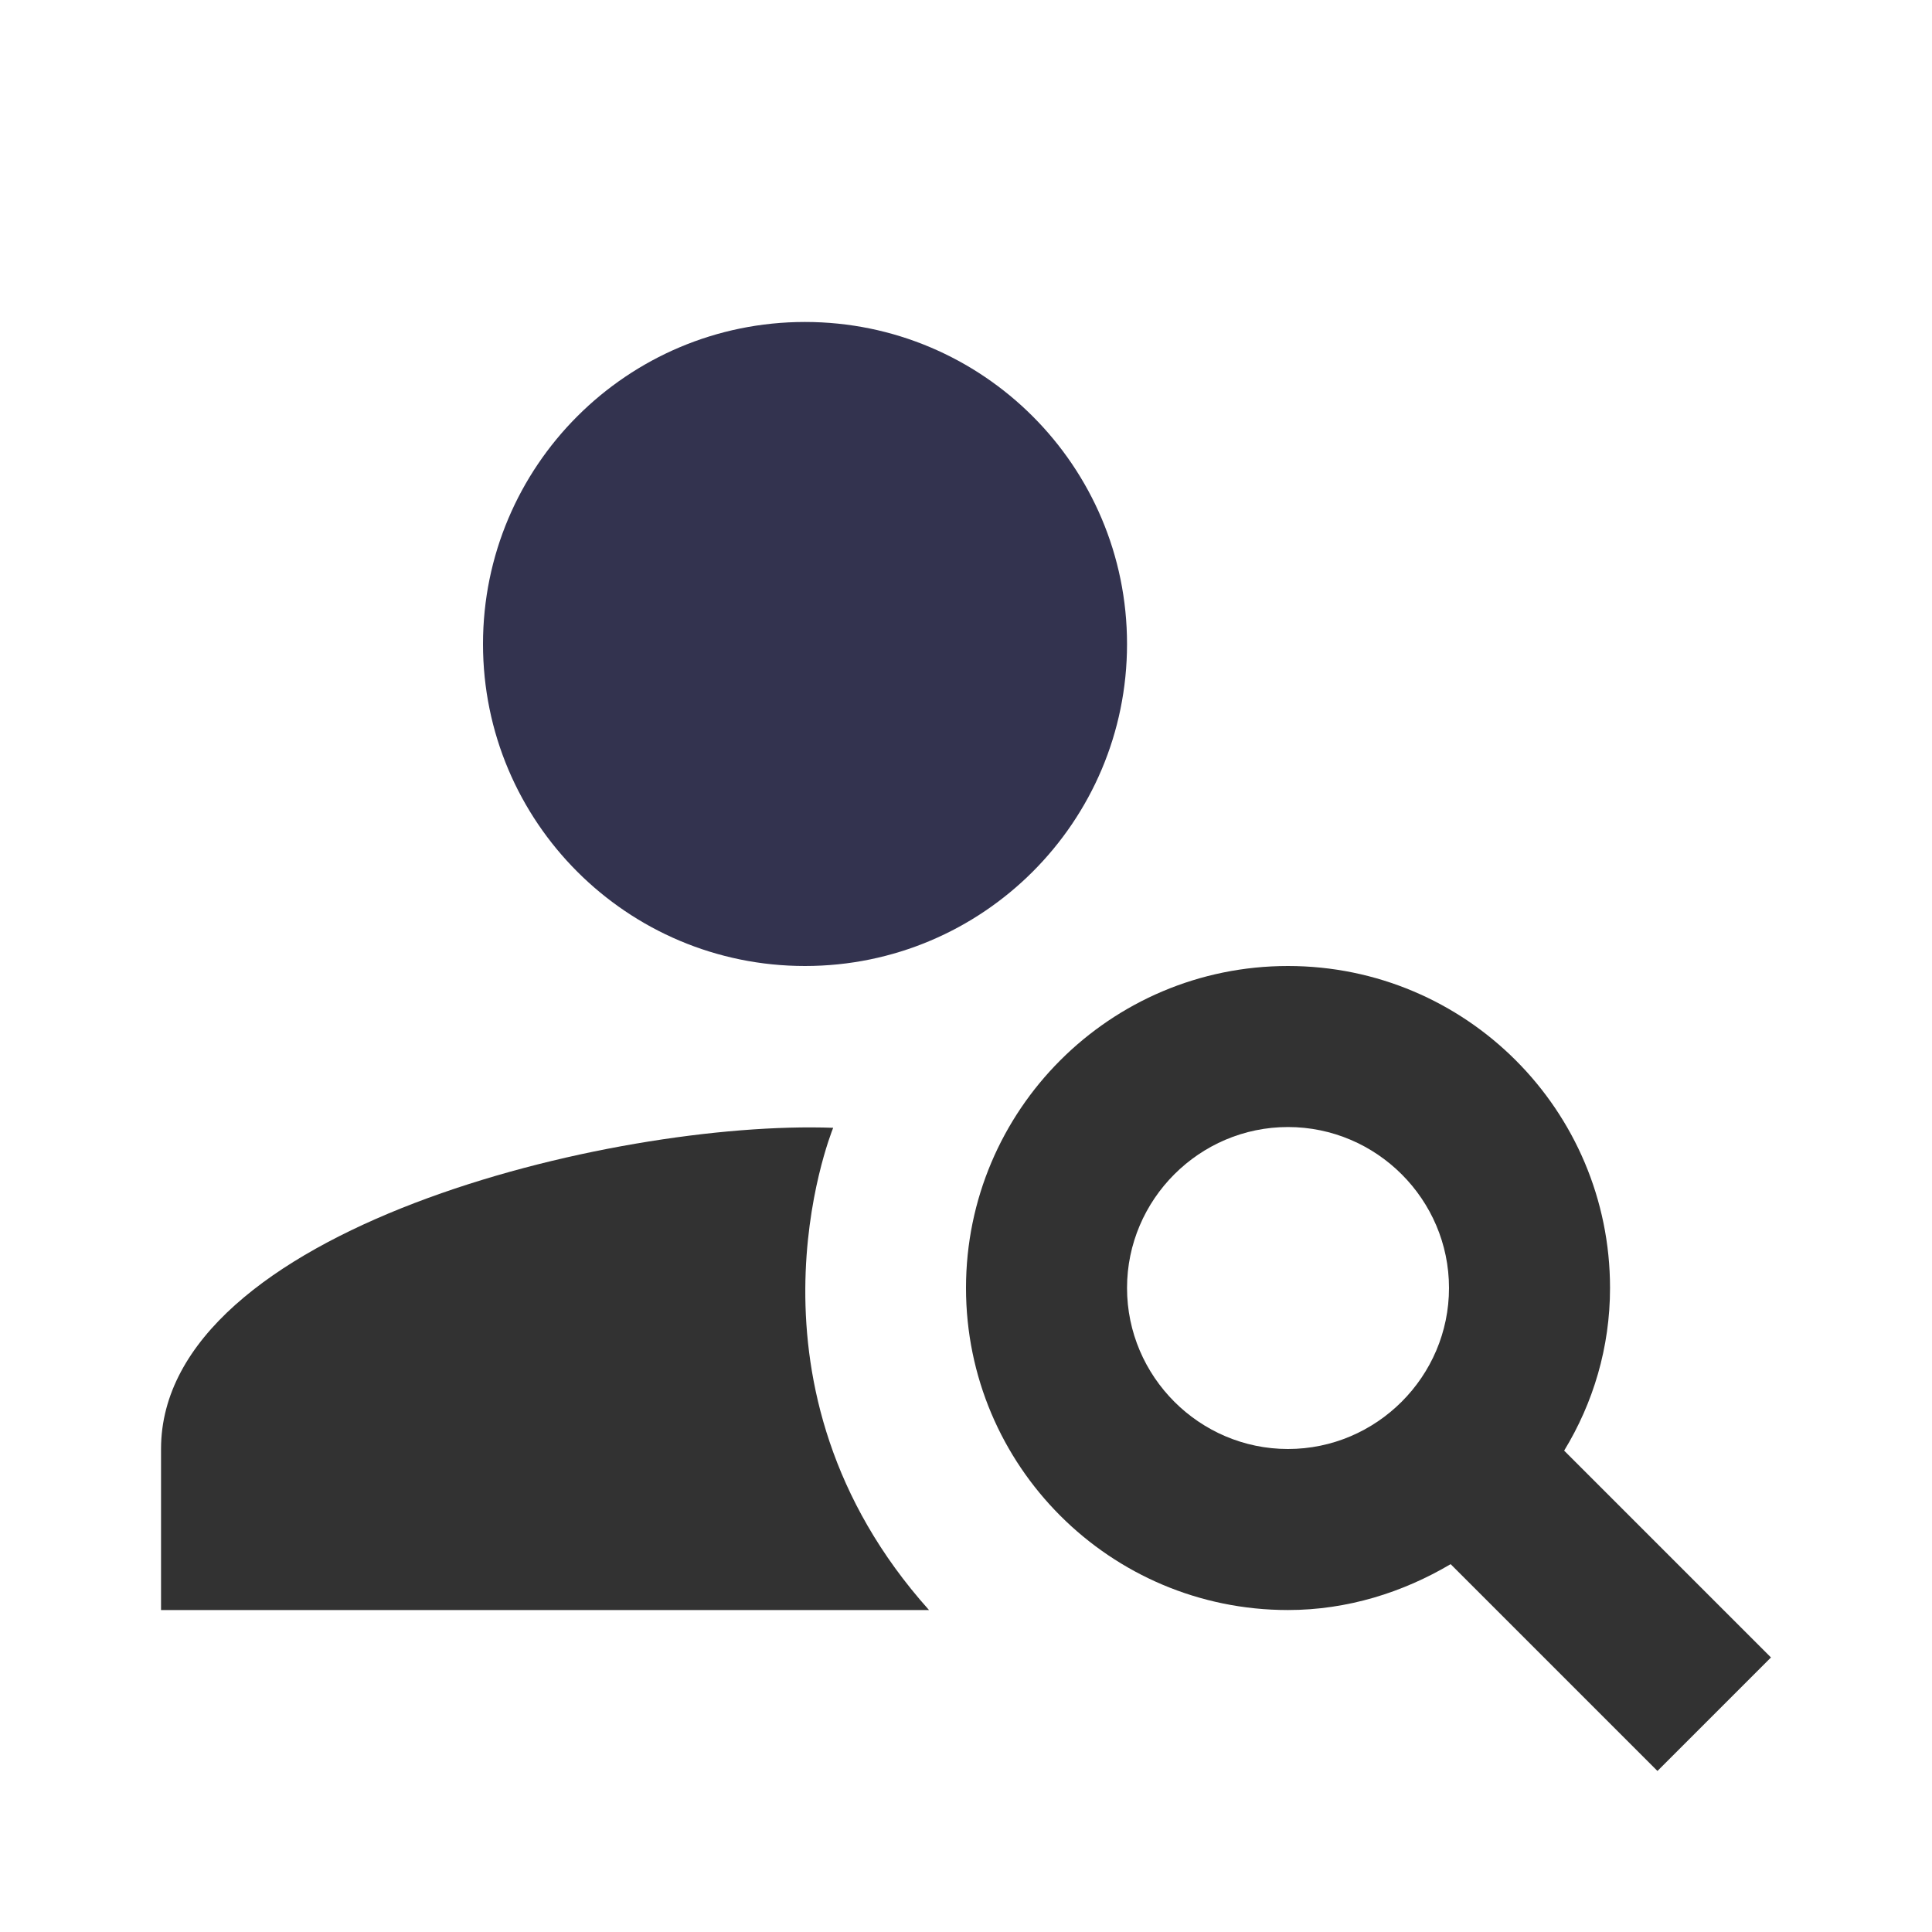 <svg width="20" height="20" viewBox="0 0 20 20" fill="none" xmlns="http://www.w3.org/2000/svg">
<path d="M8.333 10C10.174 10 11.667 8.508 11.667 6.667C11.667 4.826 10.174 3.333 8.333 3.333C6.492 3.333 5 4.826 5 6.667C5 8.508 6.492 10 8.333 10Z" fill="#33334F"/>
<path d="M8.625 11.675C6.35 11.592 1.667 12.725 1.667 15V16.667H9.617C7.558 14.367 8.592 11.758 8.625 11.675Z" fill="#323232"/>
<path d="M16.192 15.017C16.492 14.525 16.667 13.95 16.667 13.333C16.667 11.492 15.175 10 13.333 10C11.492 10 10 11.492 10 13.333C10 15.175 11.492 16.667 13.333 16.667C13.95 16.667 14.525 16.483 15.017 16.192L17.158 18.333L18.333 17.158L16.192 15.017ZM13.333 15C12.417 15 11.667 14.25 11.667 13.333C11.667 12.417 12.417 11.667 13.333 11.667C14.25 11.667 15 12.417 15 13.333C15 14.25 14.25 15 13.333 15Z" fill="#323232"/>
</svg>
